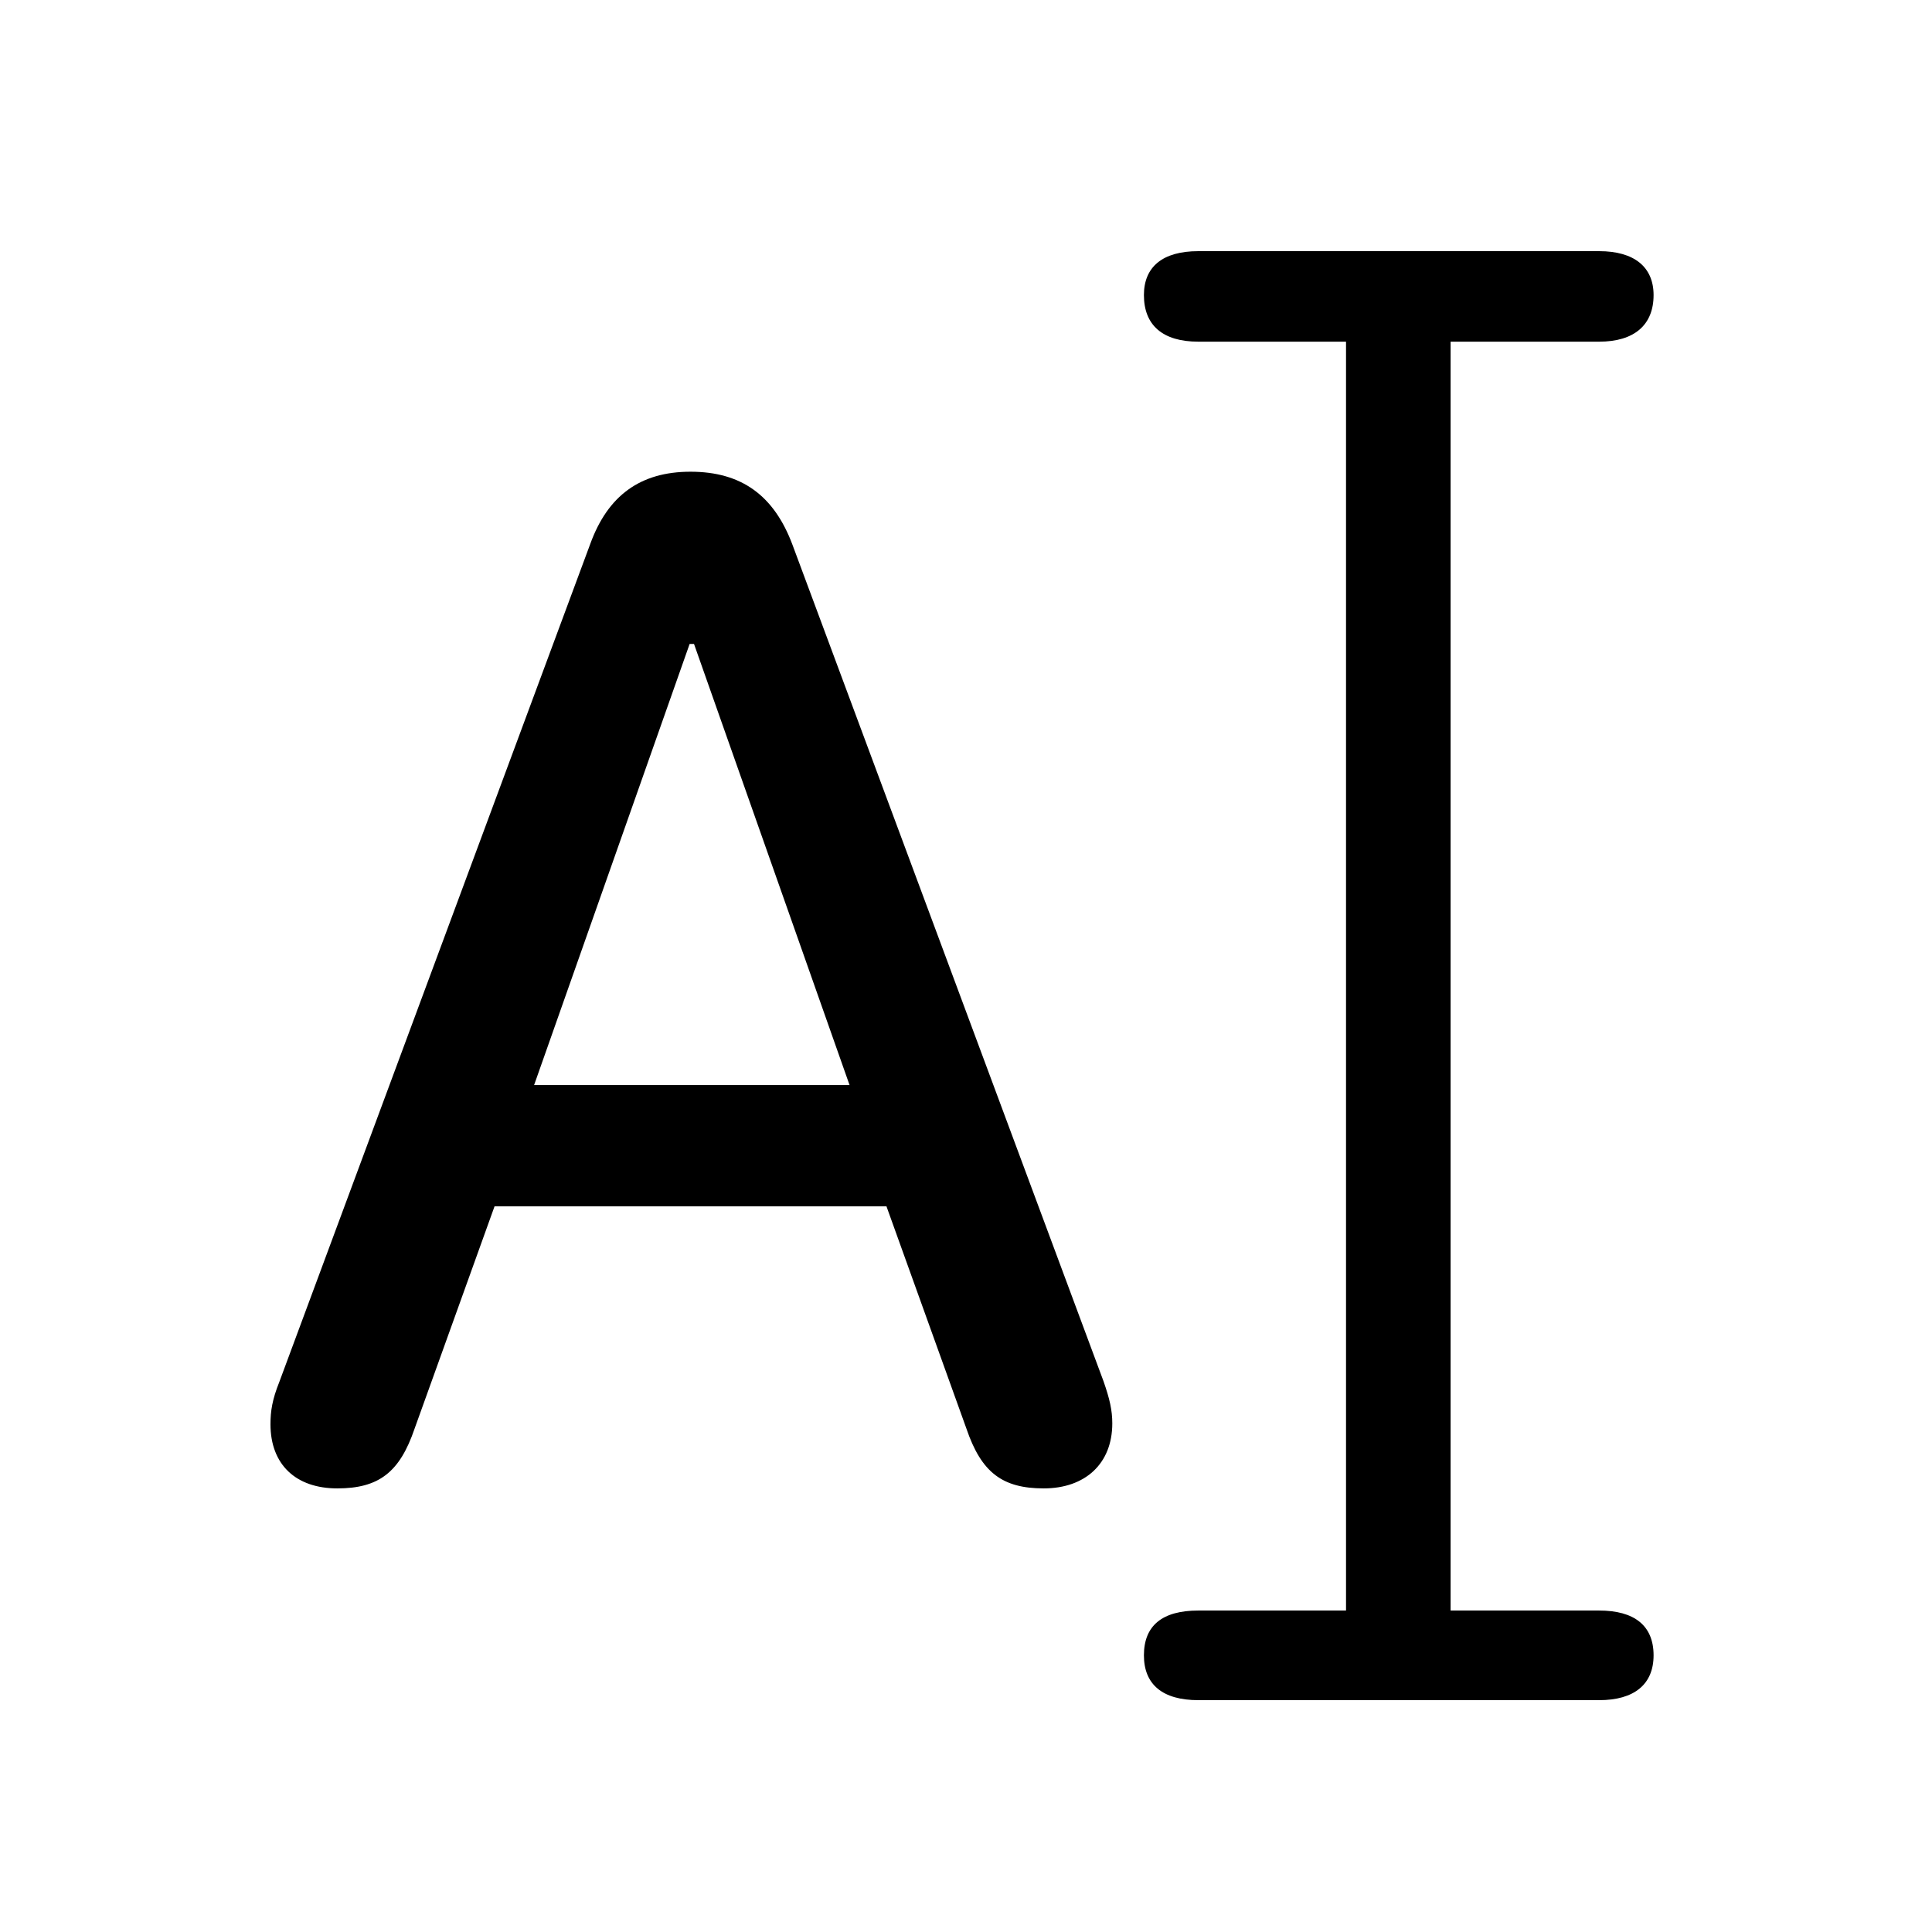 <svg width="100" height="100" viewBox="0 0 100 100" fill="none" xmlns="http://www.w3.org/2000/svg">
<path d="M17.457 77.039C19.594 77.039 20.686 76.22 21.459 73.946L25.598 62.439H45.883L50.022 73.946C50.795 76.22 51.887 77.039 54.024 77.039C56.162 77.039 57.572 75.765 57.572 73.673C57.572 72.991 57.435 72.4 57.117 71.49L41.016 28.191C40.061 25.644 38.378 24.416 35.74 24.416C33.148 24.416 31.465 25.644 30.555 28.145L14.455 71.535C14.091 72.445 14 73.036 14 73.719C14 75.811 15.319 77.039 17.457 77.039ZM27.645 56.163L35.695 33.331H35.922L43.973 56.163H27.645Z" fill="black"/>
<path d="M62.029 88H82.769C84.588 88 85.589 87.181 85.589 85.68C85.589 84.134 84.588 83.361 82.769 83.361H75.082V17.685H82.769C84.588 17.685 85.589 16.82 85.589 15.274C85.589 13.819 84.588 13 82.769 13H62.029C60.164 13 59.209 13.819 59.209 15.274C59.209 16.82 60.164 17.685 62.029 17.685H69.67V83.361H62.029C60.164 83.361 59.209 84.134 59.209 85.68C59.209 87.181 60.164 88 62.029 88Z" fill="black"/>
</svg>
